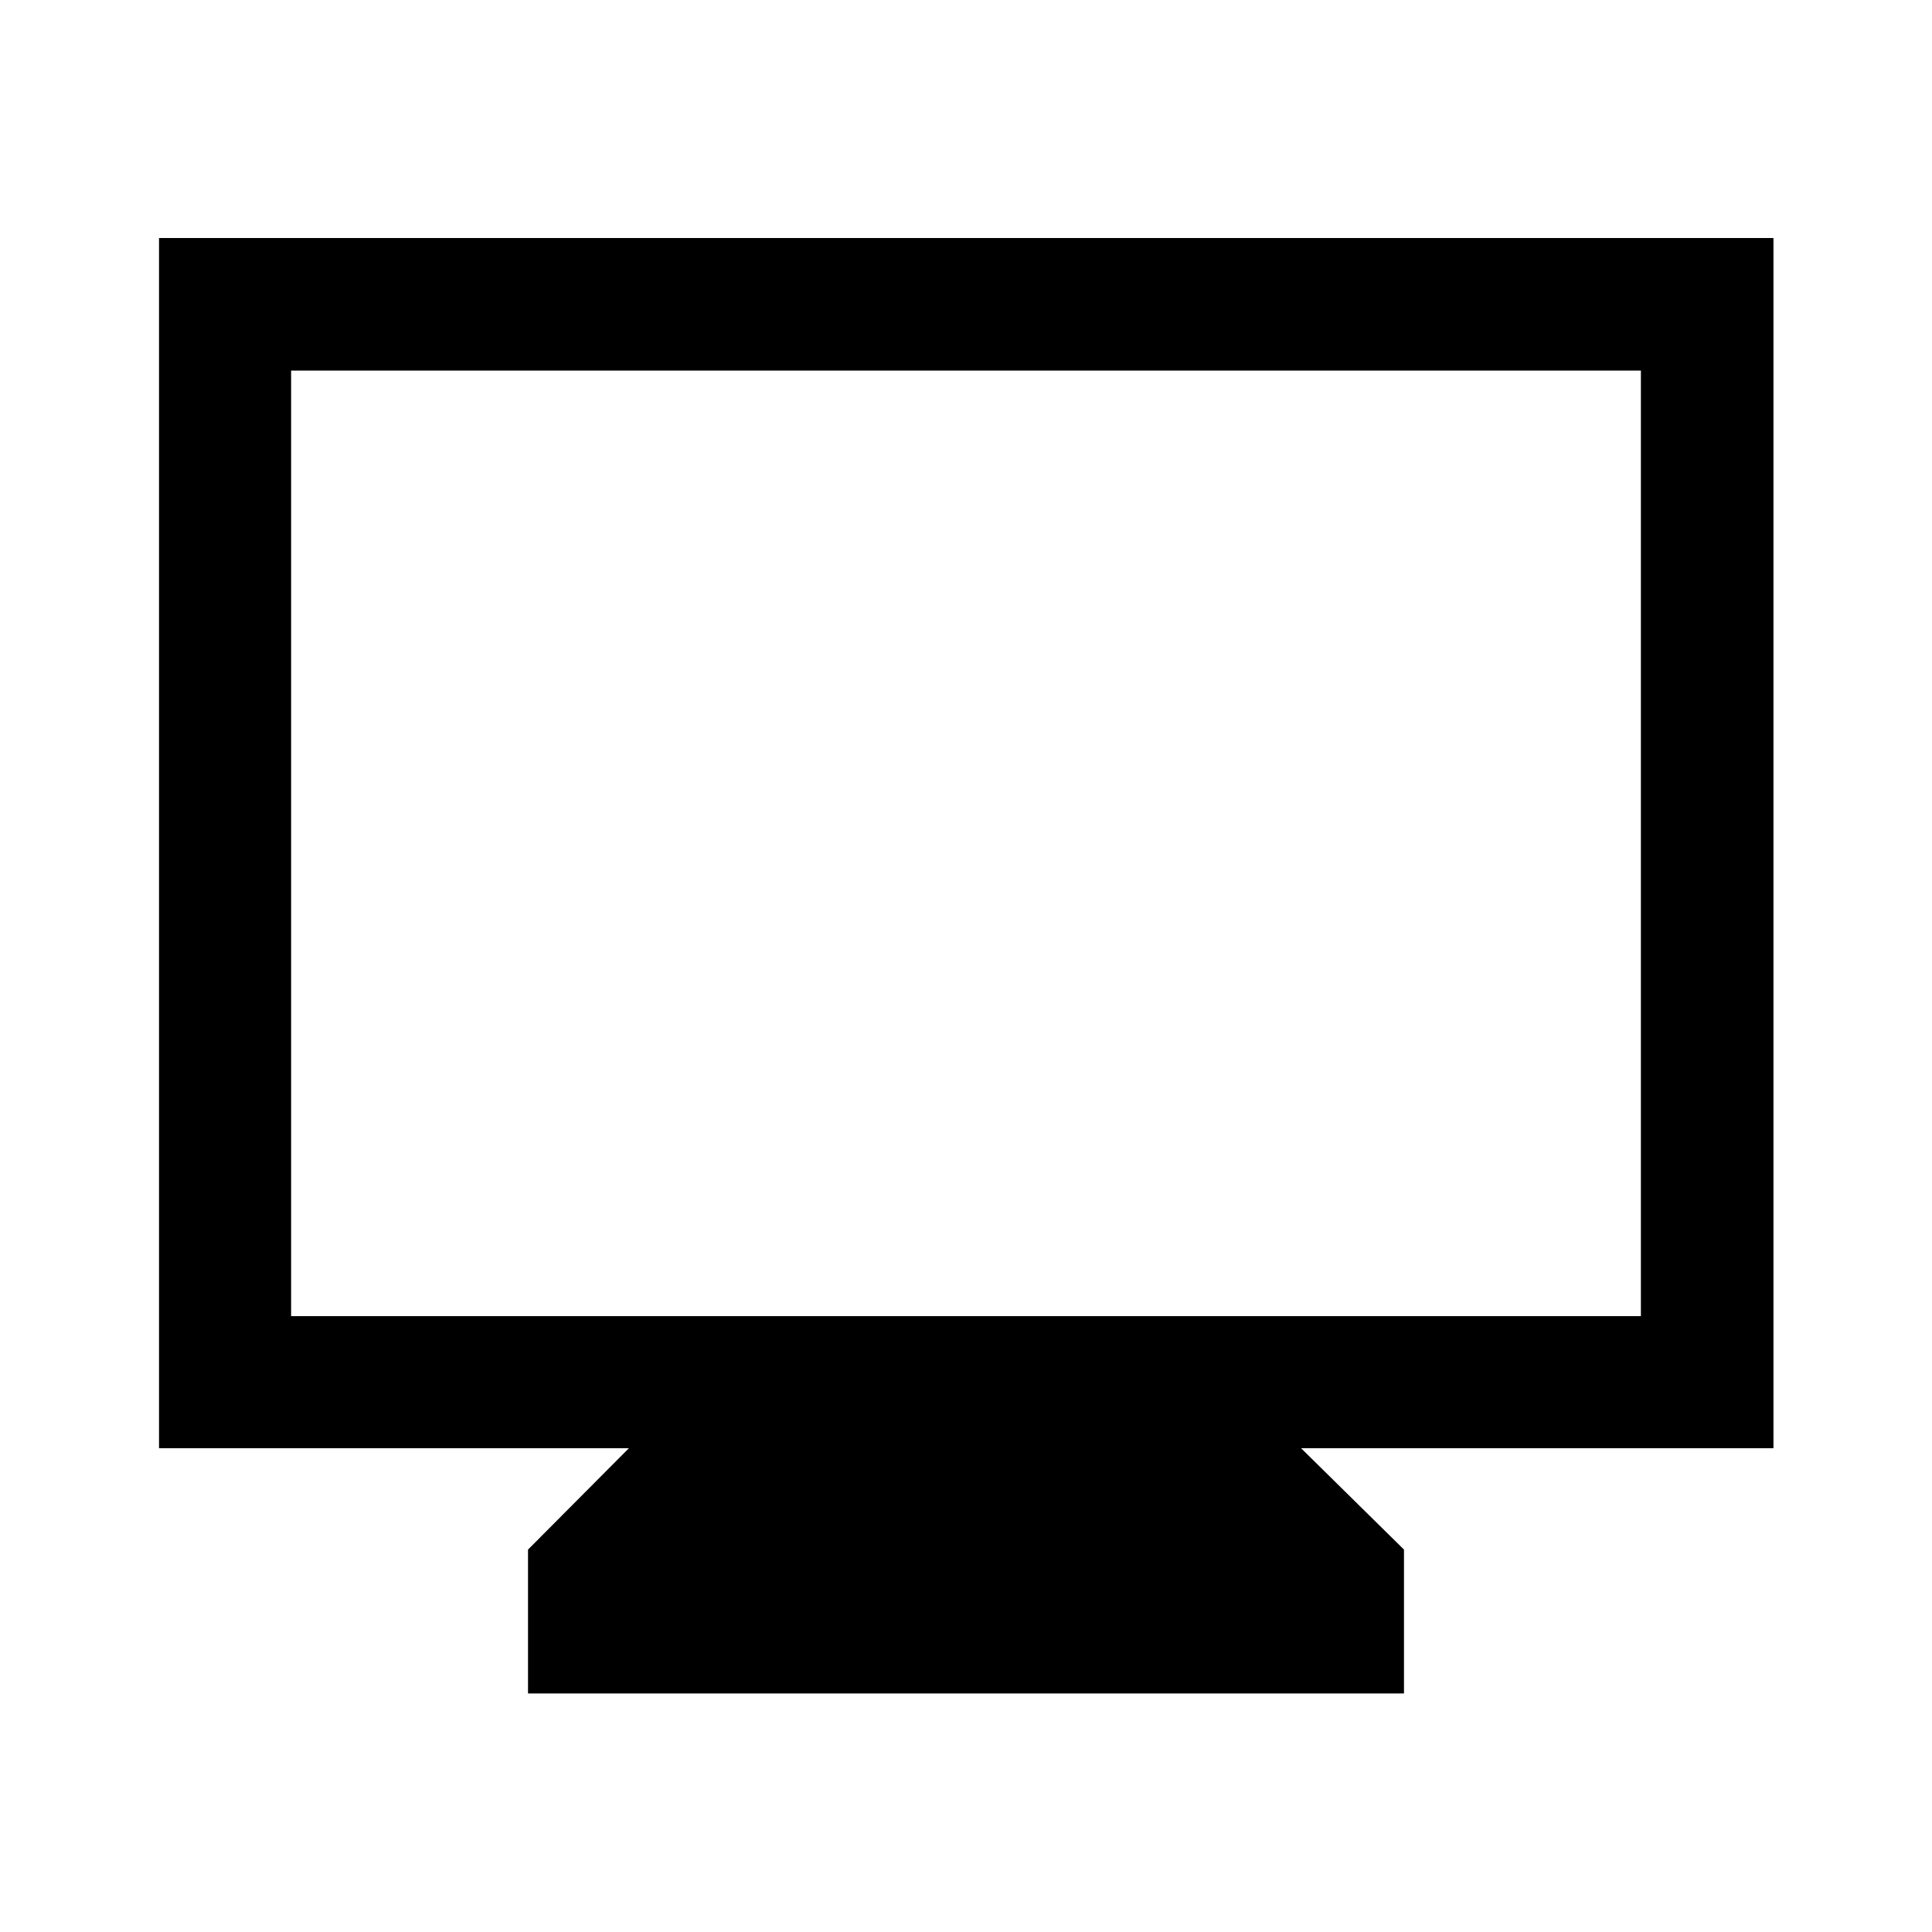 <svg xmlns="http://www.w3.org/2000/svg" height="48" viewBox="0 -960 960 960" width="48"><path d="M262.37-118.52v-71.5l50.13-50.37H79.02v-601.33h802.2v601.33H646.5l51.13 50.37v71.5H262.37Zm-117.72-187.5h670.7v-469.83h-670.7v469.83Zm0 0v-469.83 469.83Z"/></svg>